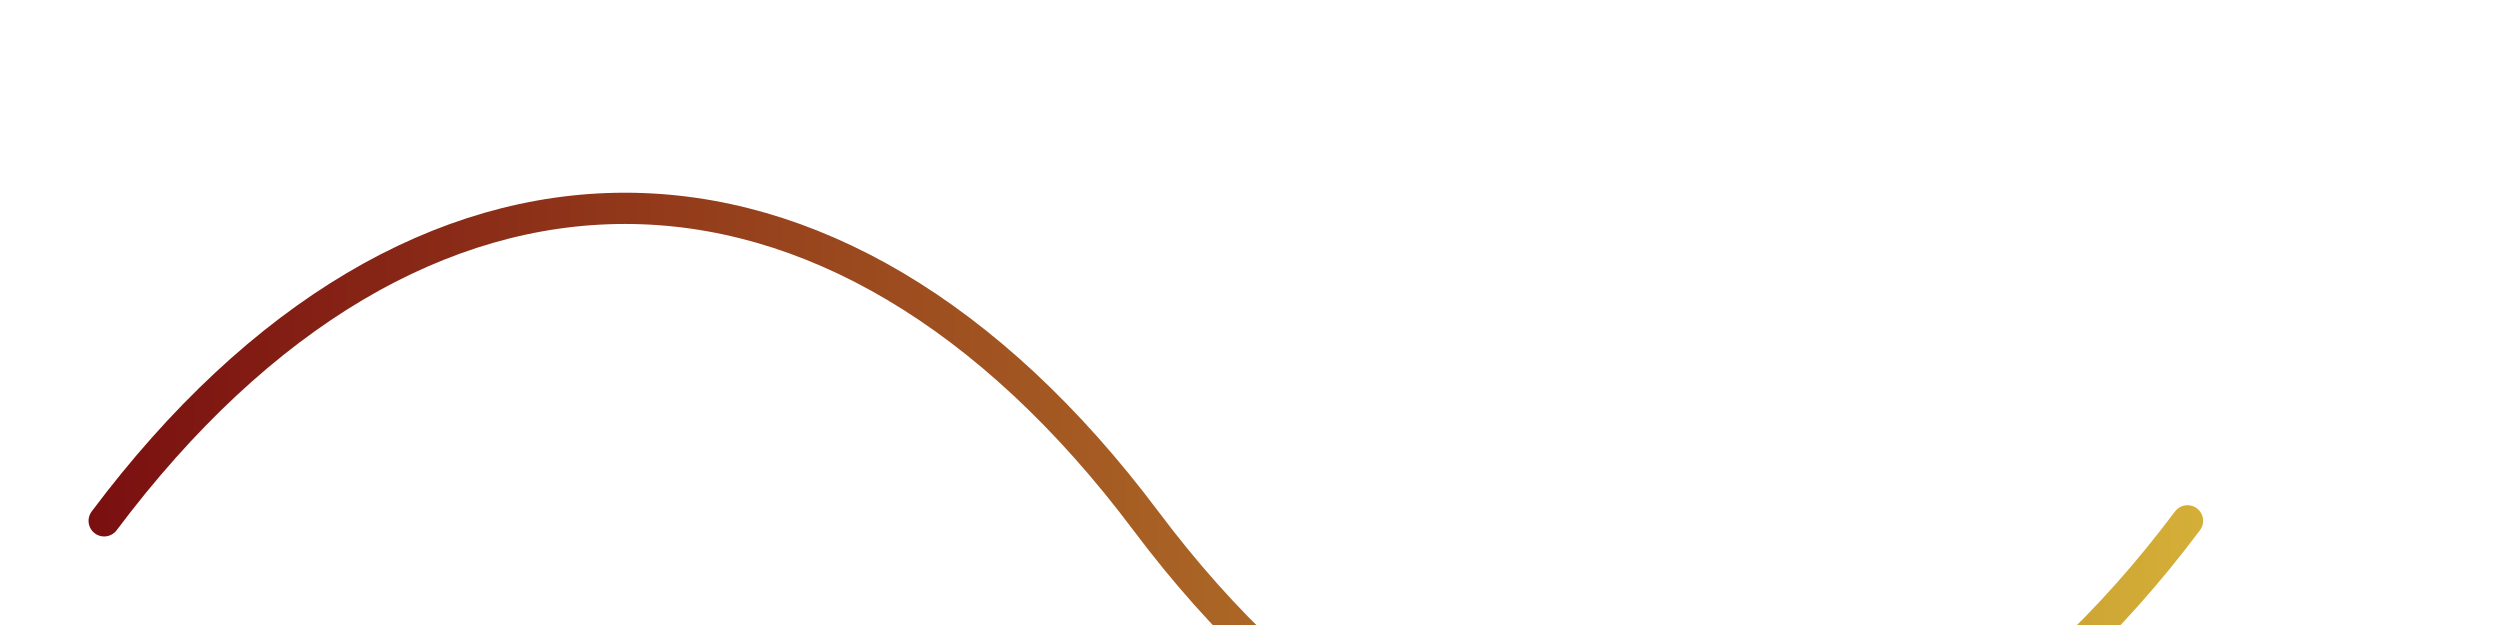 <svg xmlns="http://www.w3.org/2000/svg" width="240" height="60" viewBox="0 0 240 60" fill="none">
  <defs>
    <linearGradient id="g1" x1="0" x2="1">
      <stop offset="0%" stop-color="#7a0f10" />
      <stop offset="100%" stop-color="#d4af37" />
    </linearGradient>
  </defs>
  <path d="M10 50 C 40 10, 80 10, 110 50 C 140 90, 180 90, 210 50" stroke="url(#g1)" stroke-width="3" fill="none" stroke-linecap="round" stroke-linejoin="round" />
</svg>